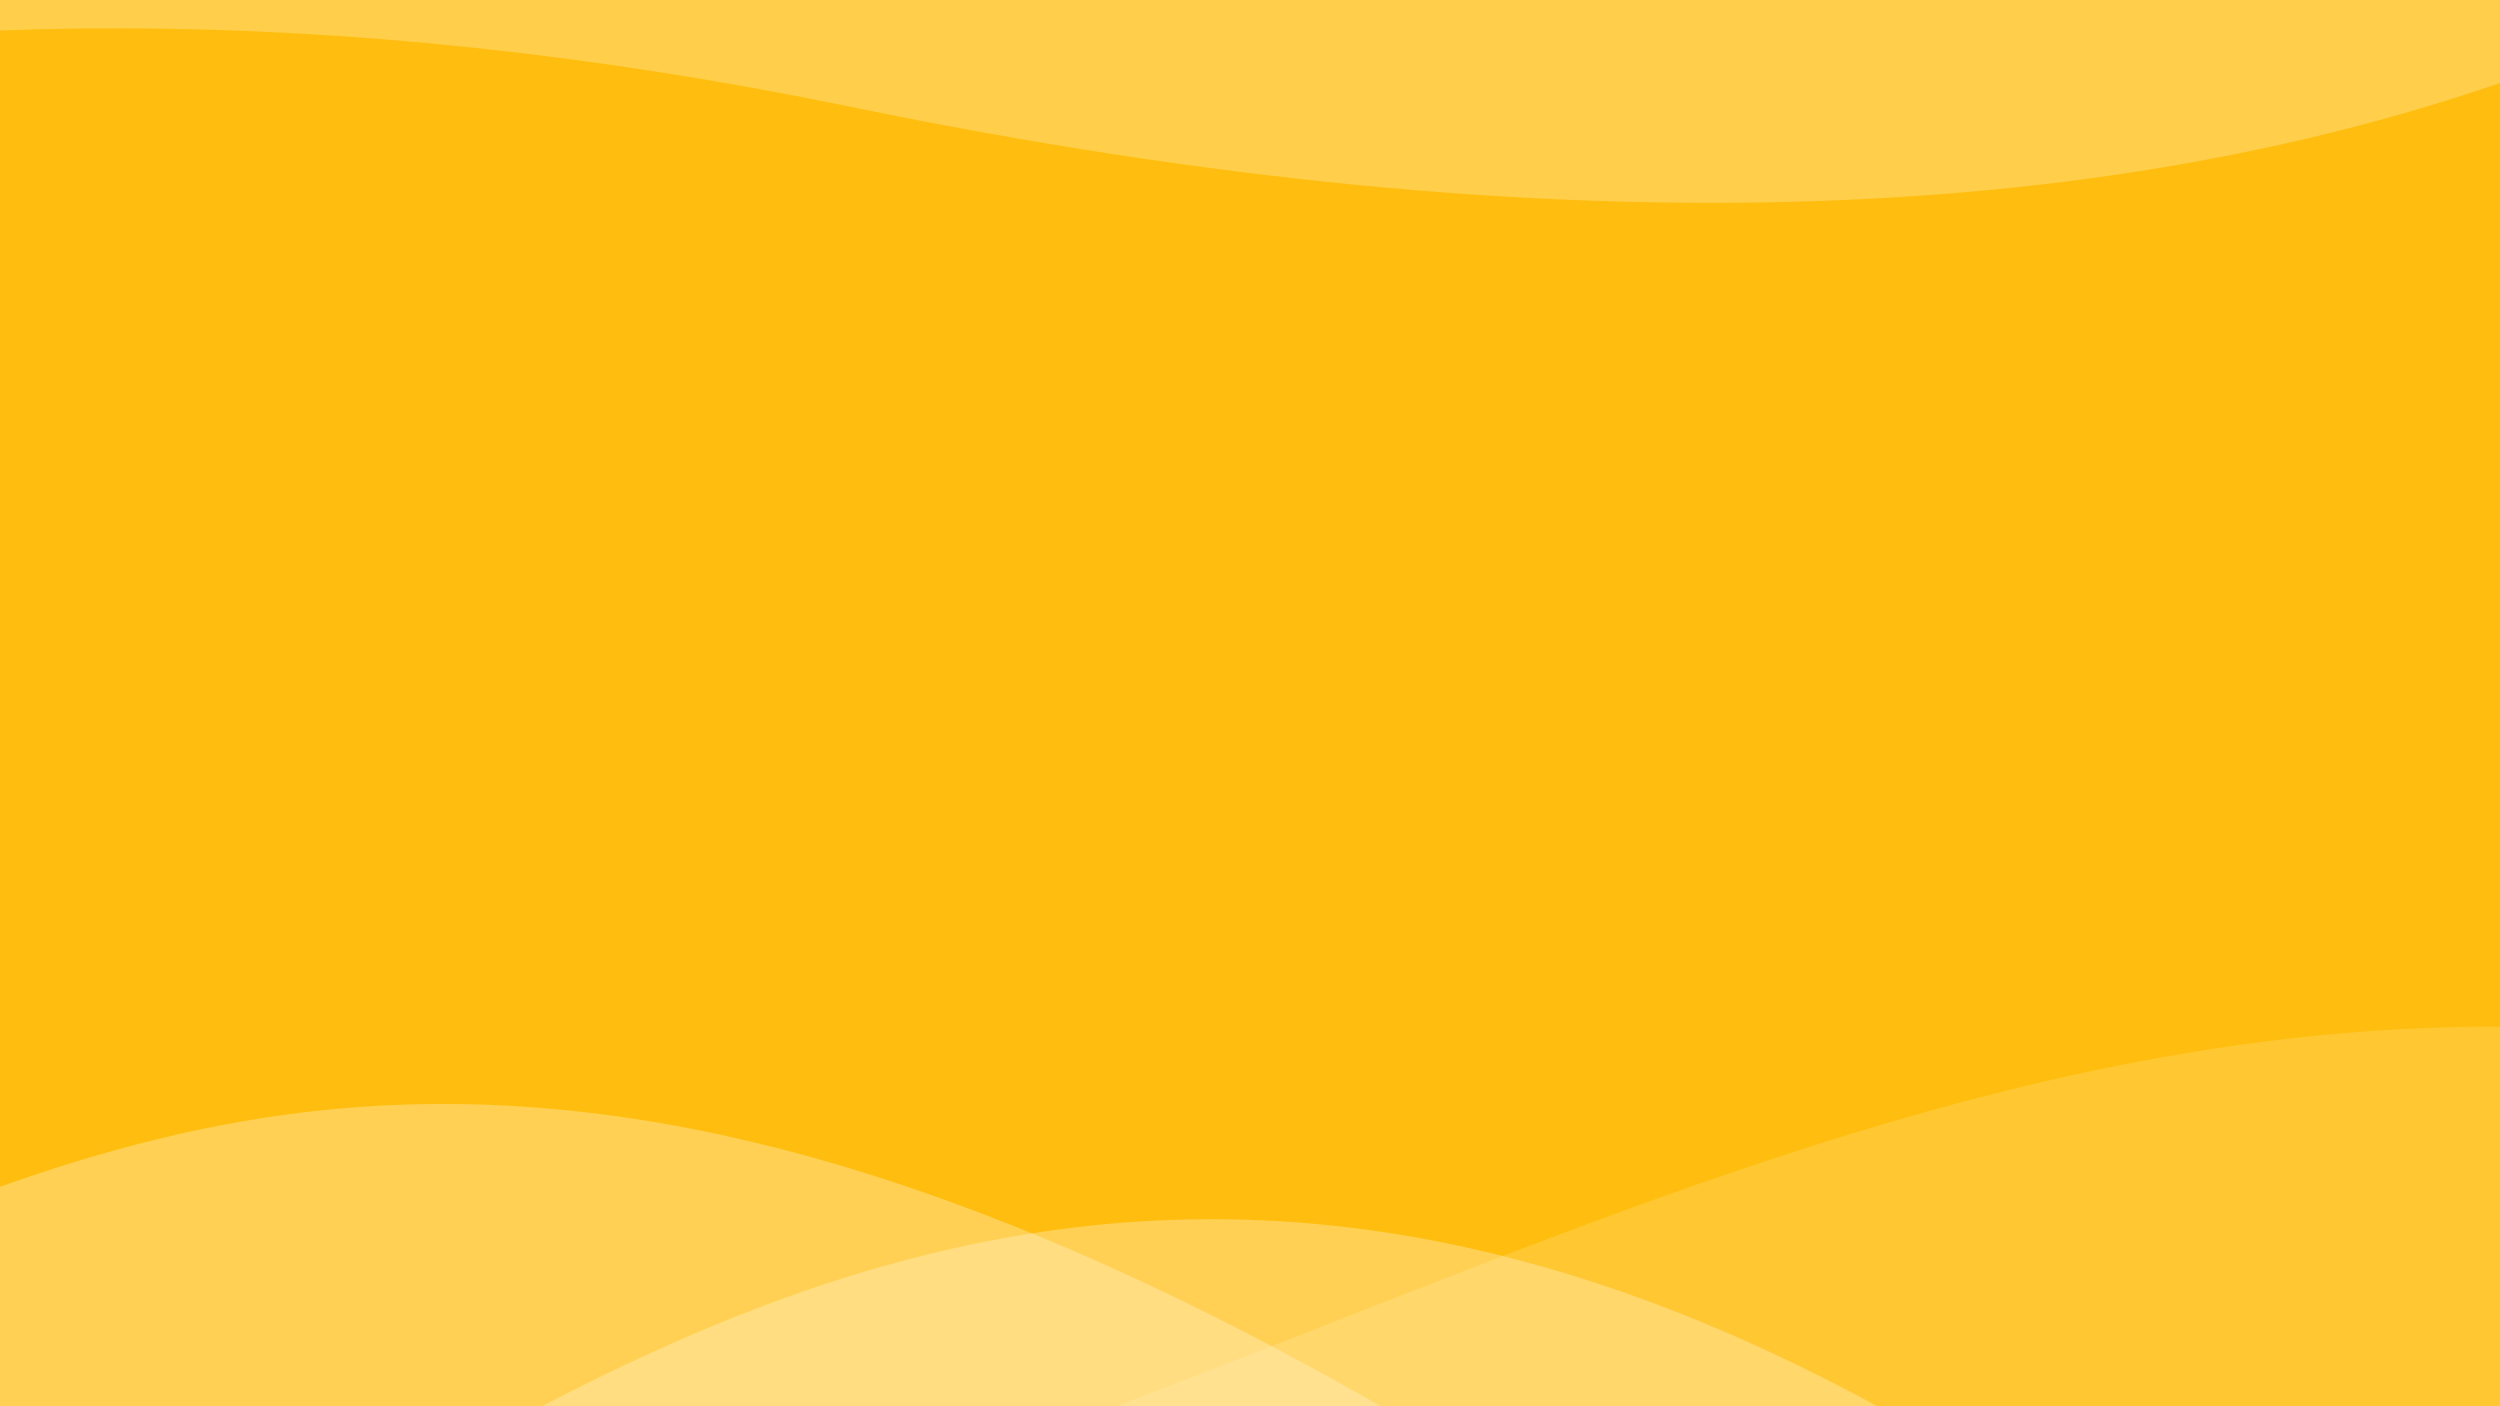 <svg xmlns="http://www.w3.org/2000/svg" xmlns:xlink="http://www.w3.org/1999/xlink" width="1920" height="1080" viewBox="0 0 1920 1080">
  <rect x="0" y="0" width="1920" height="1080" fill="#333333" stroke="none"/>
  <defs>
    <clipPath id="clip-path">
      <rect id="Rectangle_5809" data-name="Rectangle 5809" width="1920" height="1080" fill="#fff" stroke="#707070" stroke-width="1"/>
    </clipPath>
    <clipPath id="clip-Background">
      <rect width="1920" height="1080"/>
    </clipPath>
  </defs>
  <g id="Background" clip-path="url(#clip-Background)">
    <rect width="1920" height="1080" fill="#ffbe0f"/>
    <g id="Mask_Group_21" data-name="Mask Group 21" clip-path="url(#clip-path)">
      <g id="Group_12104" data-name="Group 12104" transform="translate(-20.328 788.51)" opacity="0.83">
        <path id="Path_12337" data-name="Path 12337" d="M2527.328,684.372v497.837H832.937C686.128,1182.209,567,1063.081,567,916.272V763c420.07-241.379,825.922-615.026,1476.816-251.181C2217.984,609.082,2377.934,661.968,2527.328,684.372Z" transform="translate(-567 -212.152)" fill="#fff" opacity="0.34"/>
        <path id="Path_12338" data-name="Path 12338" d="M2527.328,1128.732v133.776H832.937C686.128,1262.508,567,1143.38,567,996.571V422.69c318.822-117.3,718.32-166.951,1568.262,494.713C2274.854,1026.083,2404.862,1093.079,2527.328,1128.732Z" transform="translate(-567 -292.451)" fill="#fff" opacity="0.34"/>
        <path id="Path_12339" data-name="Path 12339" d="M2527.328,346.5v969.824H832.937C686.128,1316.329,567,1197.2,567,1050.392V806.751C1304.062,853.82,1849.615,333.687,2527.328,346.5Z" transform="translate(-567 -346.272)" fill="#fff" opacity="0.18"/>
      </g>
      <path id="Path_12340" data-name="Path 12340" d="M567,580.818v431.313c422.034-316.758,1006.059-506.21,1804.939-341.741,549.376,113.1,959.147,86.7,1265.144-18.555v-487.5H983.485C753.566,164.333,567,350.9,567,580.818Z" transform="translate(-1717.205 -588.084)" fill="#fff" fill-rule="evenodd" opacity="0.25"/>
    </g>
  </g>
</svg>
